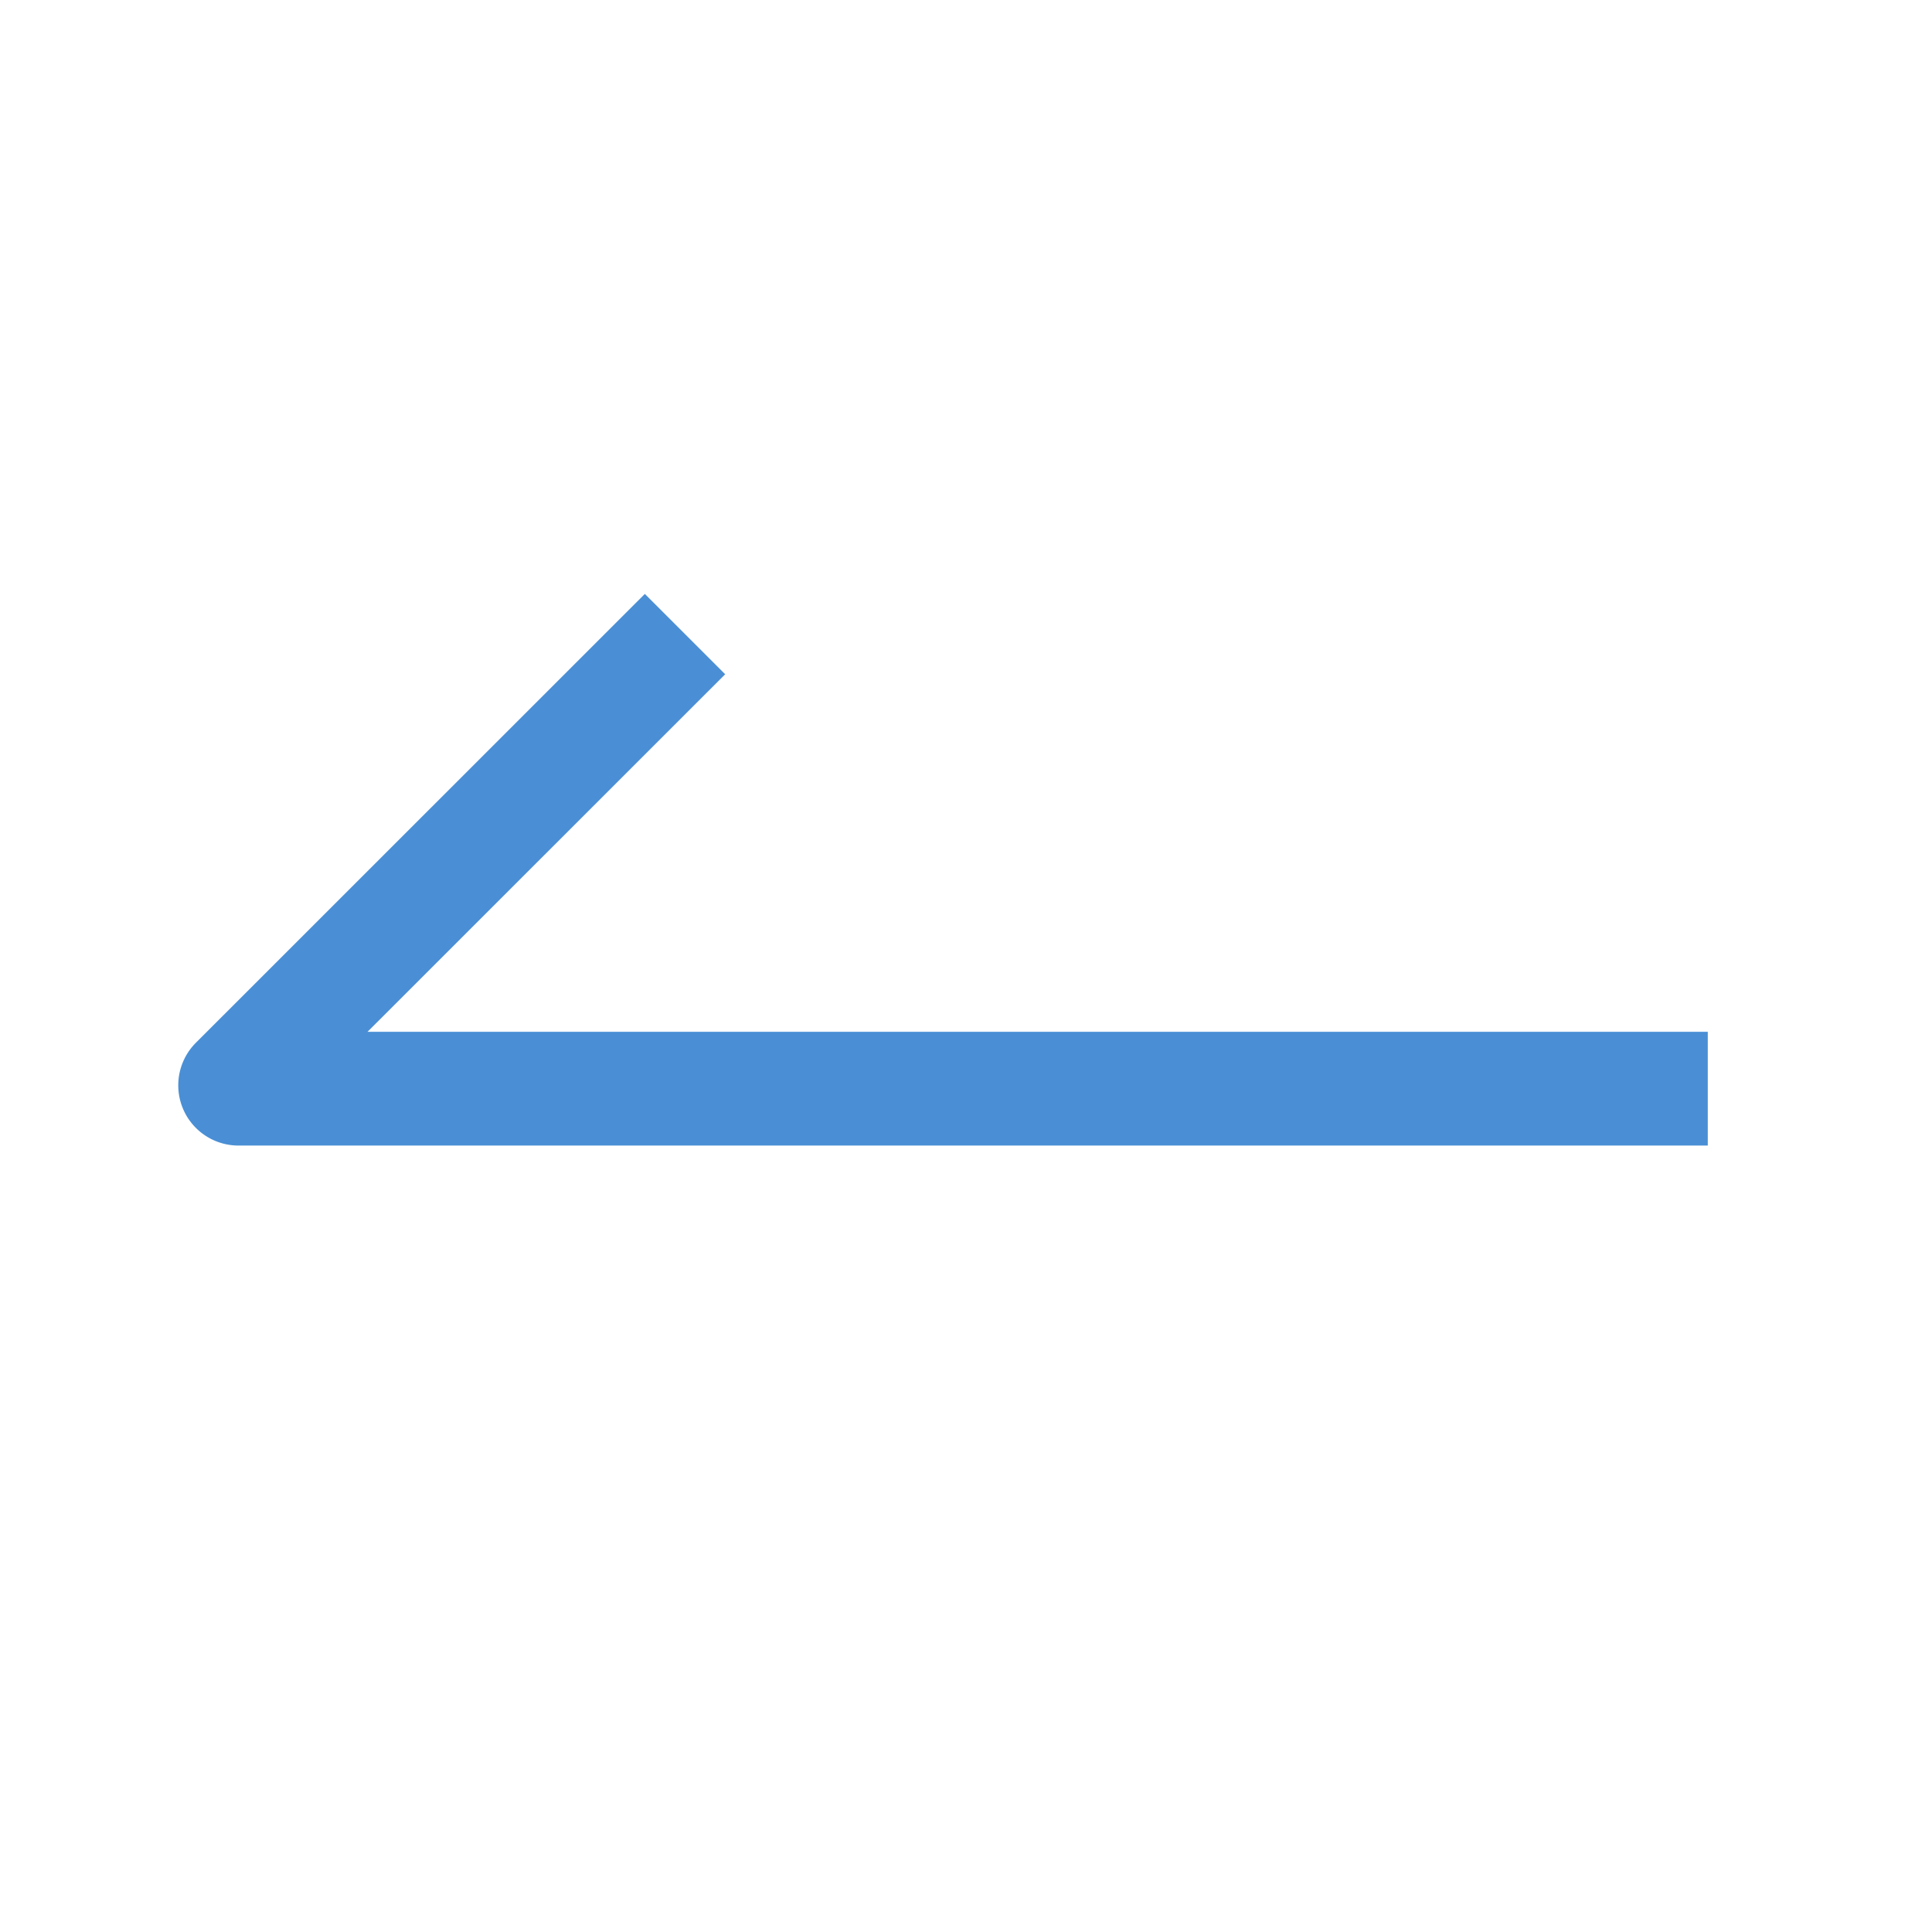 <?xml version="1.0" standalone="no"?><!DOCTYPE svg PUBLIC "-//W3C//DTD SVG 1.1//EN" "http://www.w3.org/Graphics/SVG/1.1/DTD/svg11.dtd"><svg class="icon" width="64px" height="64.00px" viewBox="0 0 1024 1024" version="1.1" xmlns="http://www.w3.org/2000/svg"><path fill="#3783d1" d="M905.156 546.936v60.235H126.494a31.925 31.925 0 0 1-22.588-54.573l237.869-237.809 42.586 42.586-189.56 189.5h710.355z"  fill-opacity=".9" /></svg>